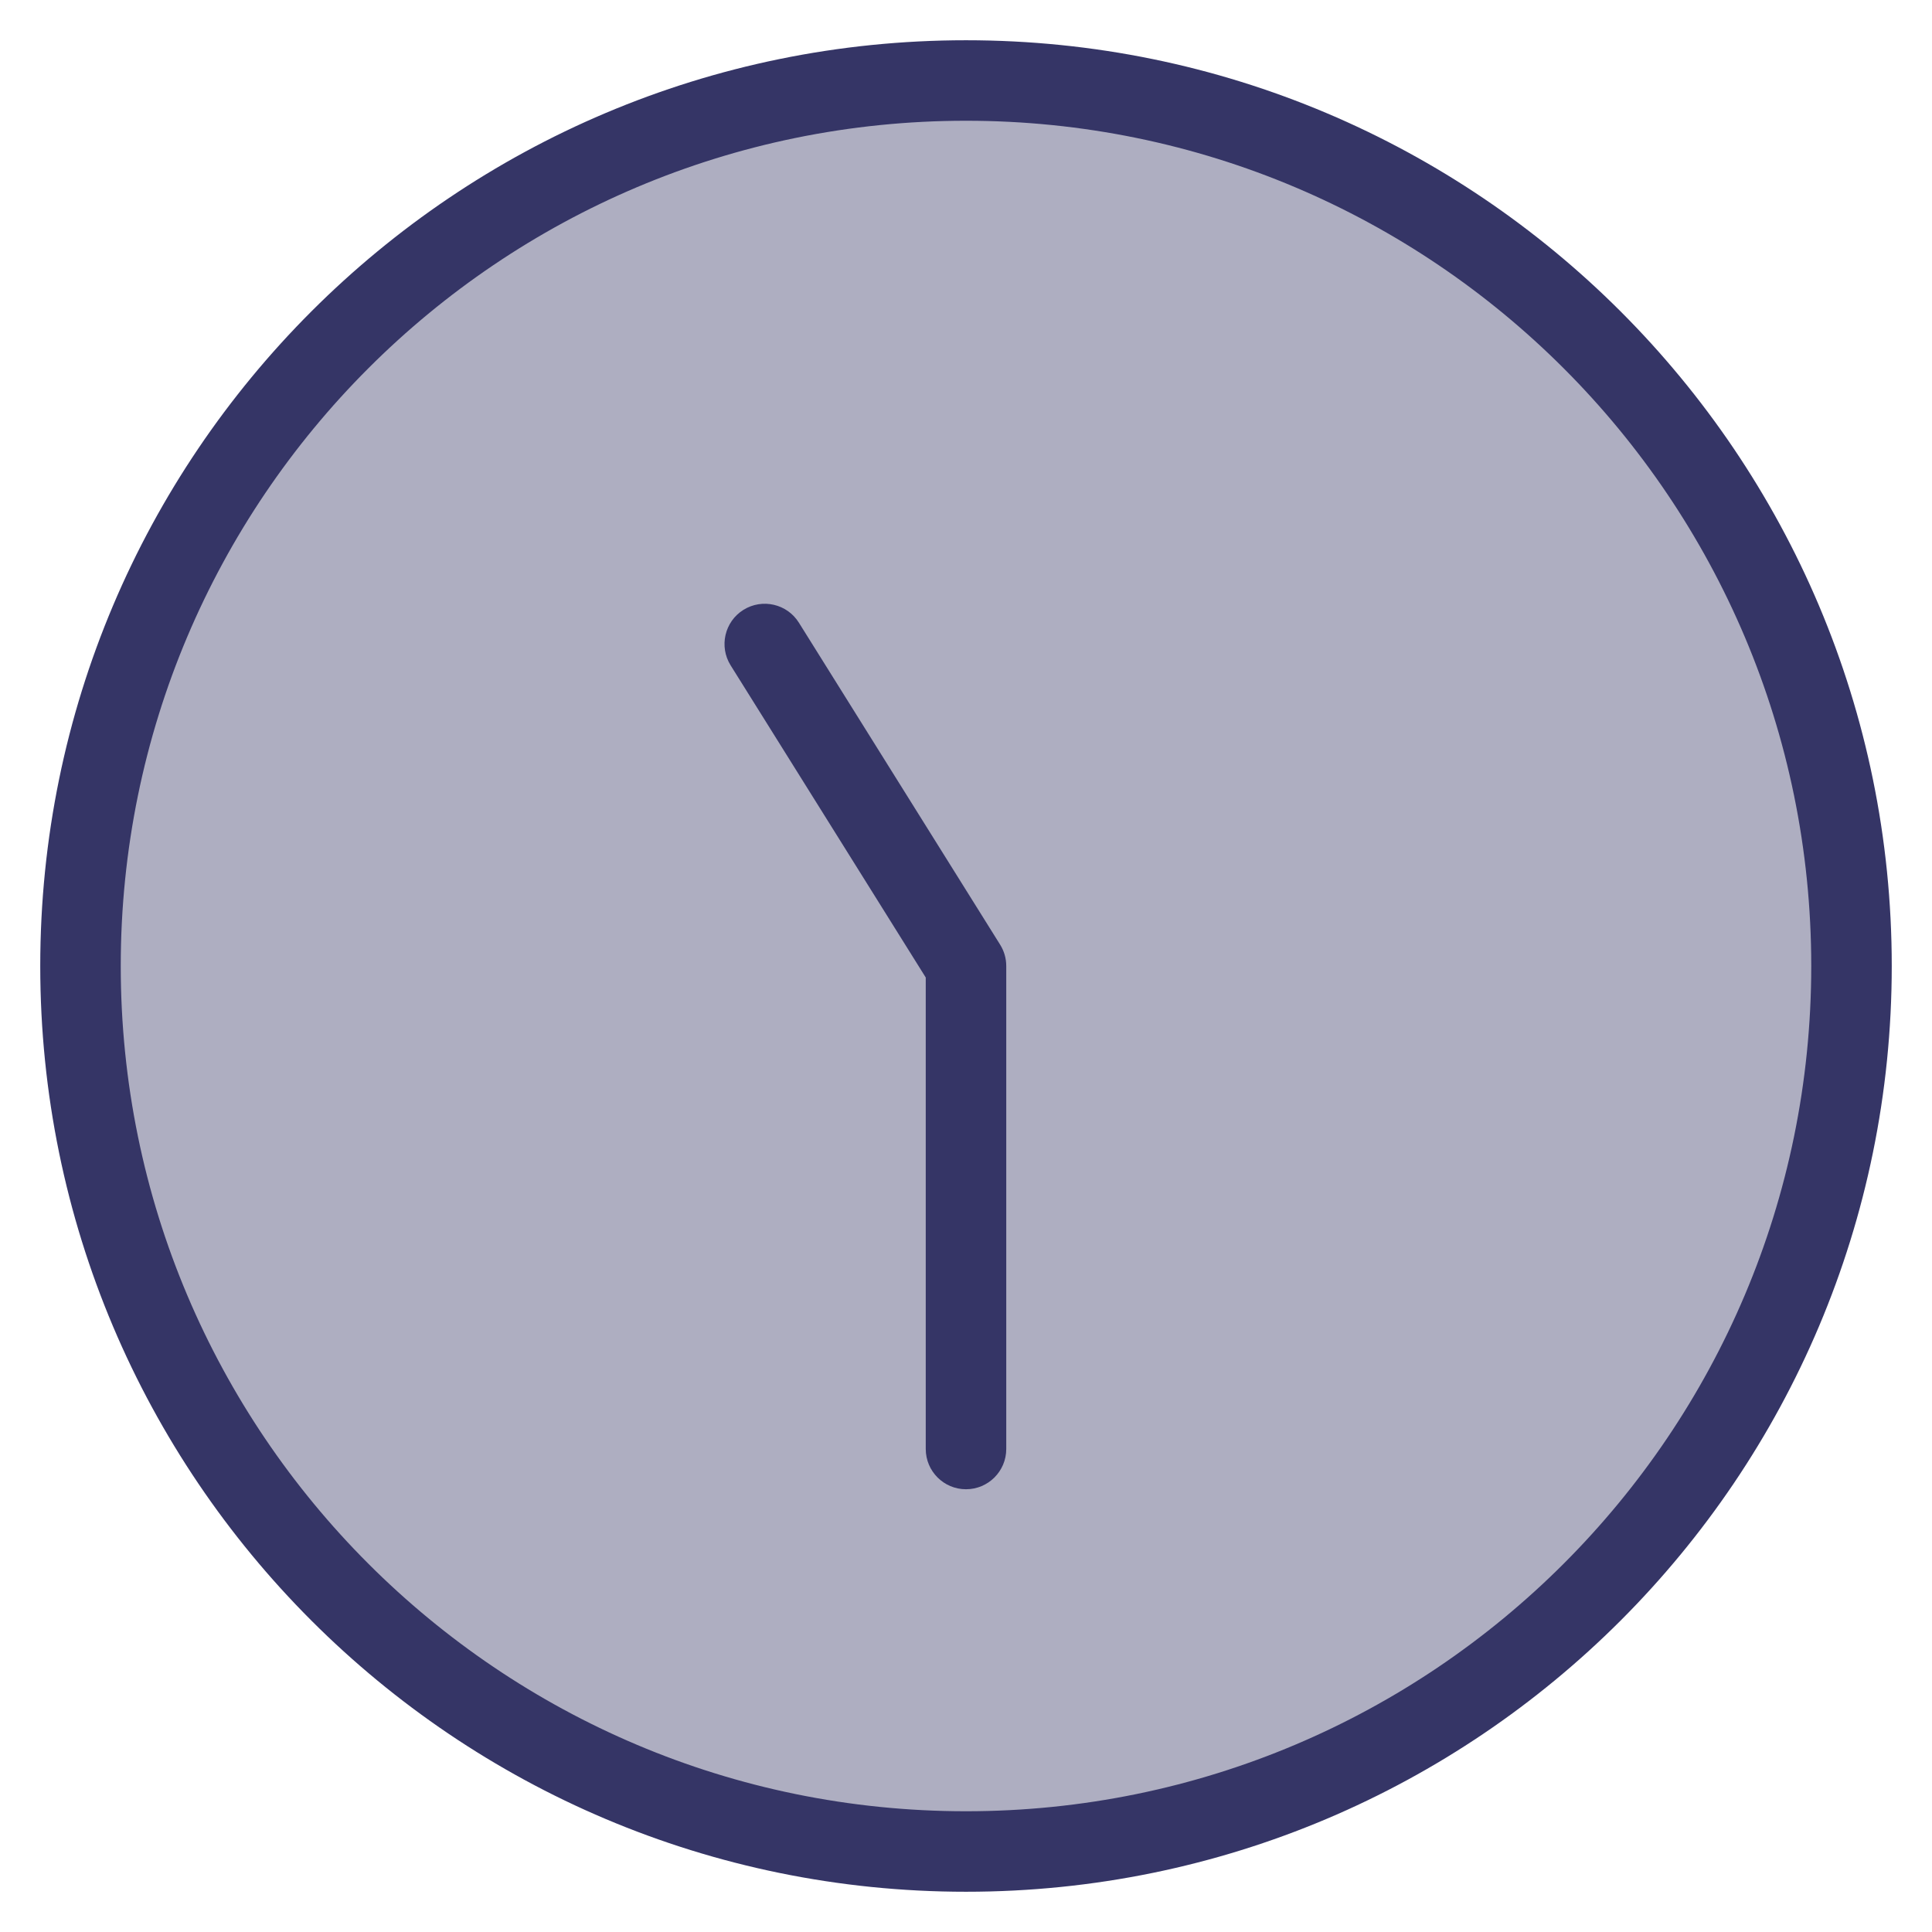 <svg width="24" height="24" viewBox="0 0 24 24" fill="none" xmlns="http://www.w3.org/2000/svg">
<g clip-path="url(#clip0_9001_305337)">
<path opacity="0.4" d="M23 12C23 18.075 18.075 23 12 23C5.925 23 1 18.075 1 12C1 5.925 5.925 1 12 1C18.075 1 23 5.925 23 12Z" fill="#353566"/>
<path d="M9.076 8.265C8.93 8.031 9.001 7.722 9.235 7.576C9.469 7.43 9.778 7.501 9.924 7.735L12.424 11.735C12.474 11.815 12.5 11.906 12.5 12V18C12.5 18.276 12.276 18.5 12 18.5C11.724 18.5 11.5 18.276 11.5 18V12.143L9.076 8.265Z" fill="#353566"/>
<path fill-rule="evenodd" clip-rule="evenodd" d="M12 0.5C5.649 0.5 0.5 5.649 0.5 12C0.5 18.351 5.649 23.5 12 23.5C18.351 23.5 23.5 18.351 23.5 12C23.5 5.649 18.351 0.5 12 0.5ZM1.5 12C1.5 6.201 6.201 1.5 12 1.5C17.799 1.5 22.5 6.201 22.5 12C22.5 17.799 17.799 22.5 12 22.5C6.201 22.5 1.5 17.799 1.5 12Z" fill="#353566"/>
</g>
<defs>
<clipPath id="clip0_9001_305337">
<rect width="24" height="24" fill="white"/>
</clipPath>
</defs>
</svg>
